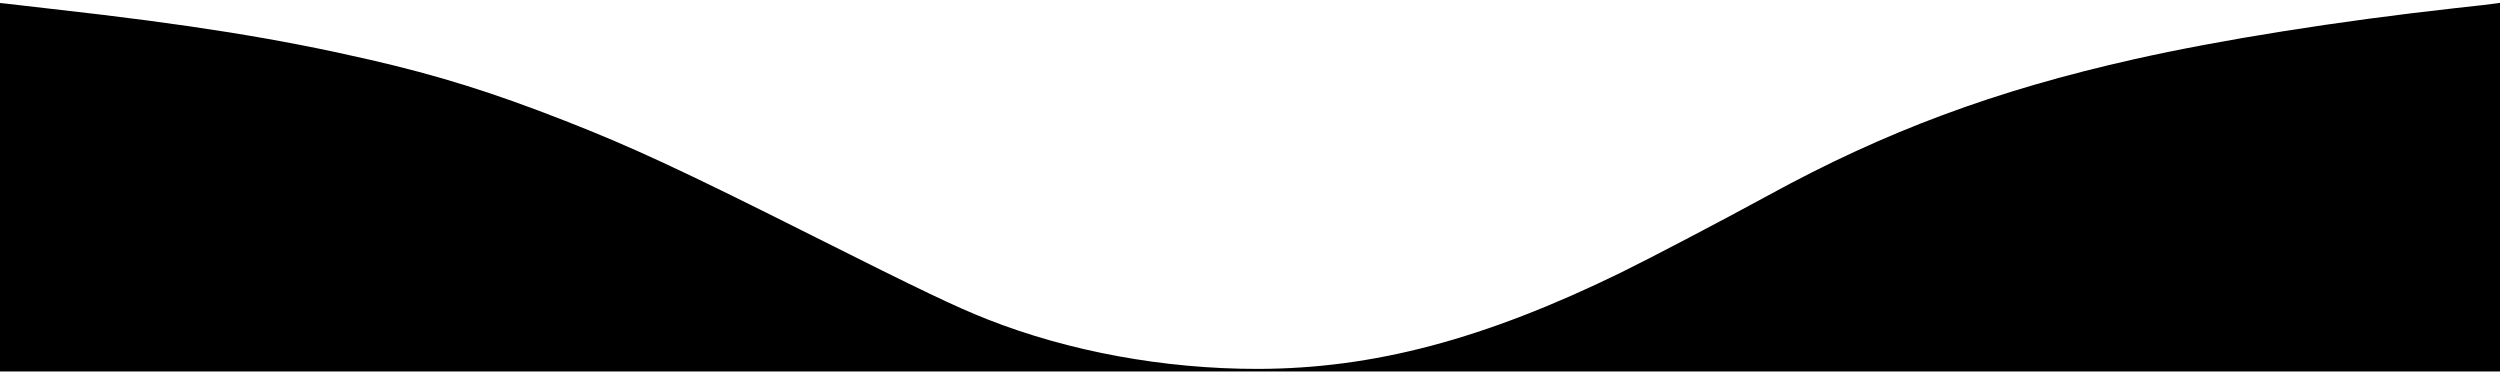 <?xml version="1.0" standalone="no"?>
<!DOCTYPE svg PUBLIC "-//W3C//DTD SVG 20010904//EN"
 "http://www.w3.org/TR/2001/REC-SVG-20010904/DTD/svg10.dtd">
<svg version="1.0" xmlns="http://www.w3.org/2000/svg"
 width="1844pt" height="275pt" viewBox="0 0 1844 275"
 preserveAspectRatio="xMidYMid meet">

<g transform="translate(0,275) scale(0.1,-0.1)"
fill="#000000" stroke="none">
<path d="M0 1369 l0 -1359 9220 0 9220 0 0 1360 0 1359 -27 -4 c-16 -3 -152
-19 -303 -35 -871 -97 -1721 -232 -2365 -376 -1032 -232 -1839 -532 -2708
-1008 -339 -185 -856 -456 -1082 -567 -1008 -492 -1825 -709 -2681 -710 -688
0 -1388 128 -1992 366 -237 94 -472 206 -1297 620 -966 485 -1333 655 -1825
847 -529 207 -927 331 -1430 447 -676 156 -1336 262 -2345 375 -171 20 -327
37 -347 40 l-38 4 0 -1359z"/>
</g>
</svg>
